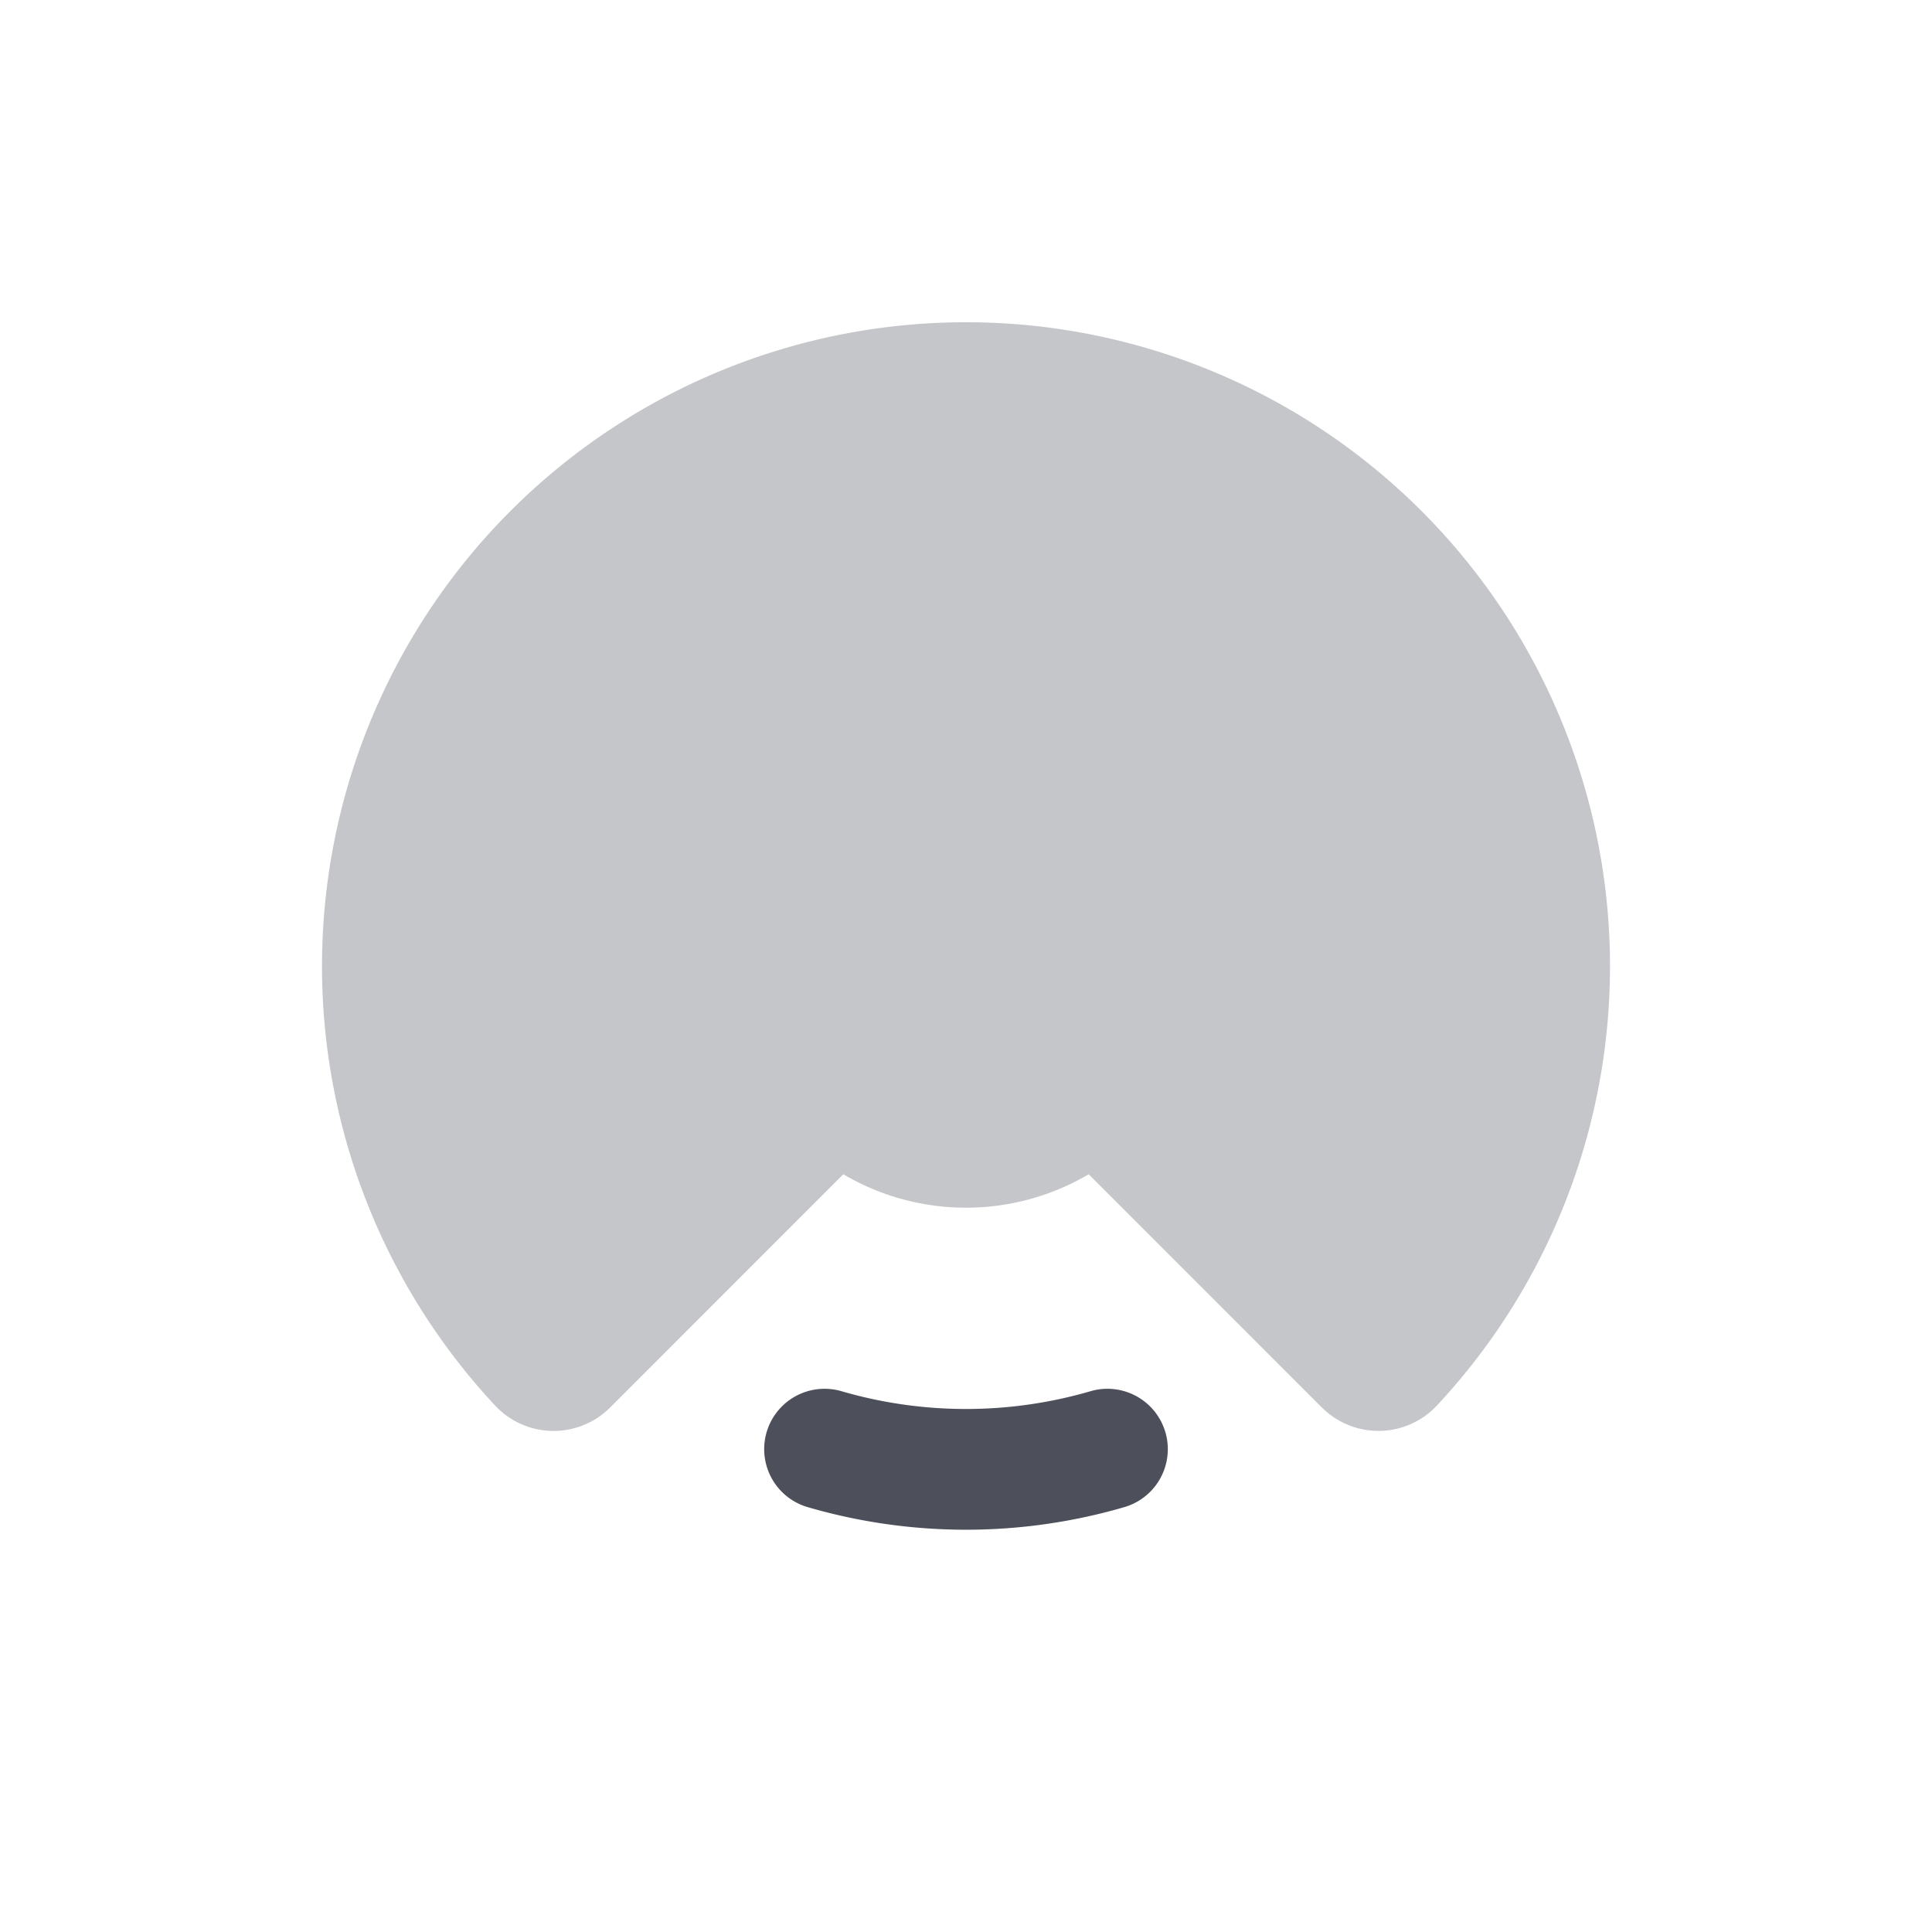 <svg xmlns="http://www.w3.org/2000/svg" width="24" height="24" fill="none" viewBox="0 0 24 24"><path fill="#C5C6CA" fill-rule="evenodd" d="M16.42 17.483a.994.994 0 0 0 1.429-.022 8 8 0 1 0-11.698 0 .994.994 0 0 0 1.43.022l2.895-2.896c.938.554 2.11.554 3.048 0l2.895 2.896Z" clip-rule="evenodd"/><path fill="#4D505A" d="M13.967 18.722a.75.75 0 0 0-.42-1.44 5.528 5.528 0 0 1-3.094 0 .75.75 0 0 0-.42 1.44 7.03 7.03 0 0 0 3.934 0Z"/></svg>